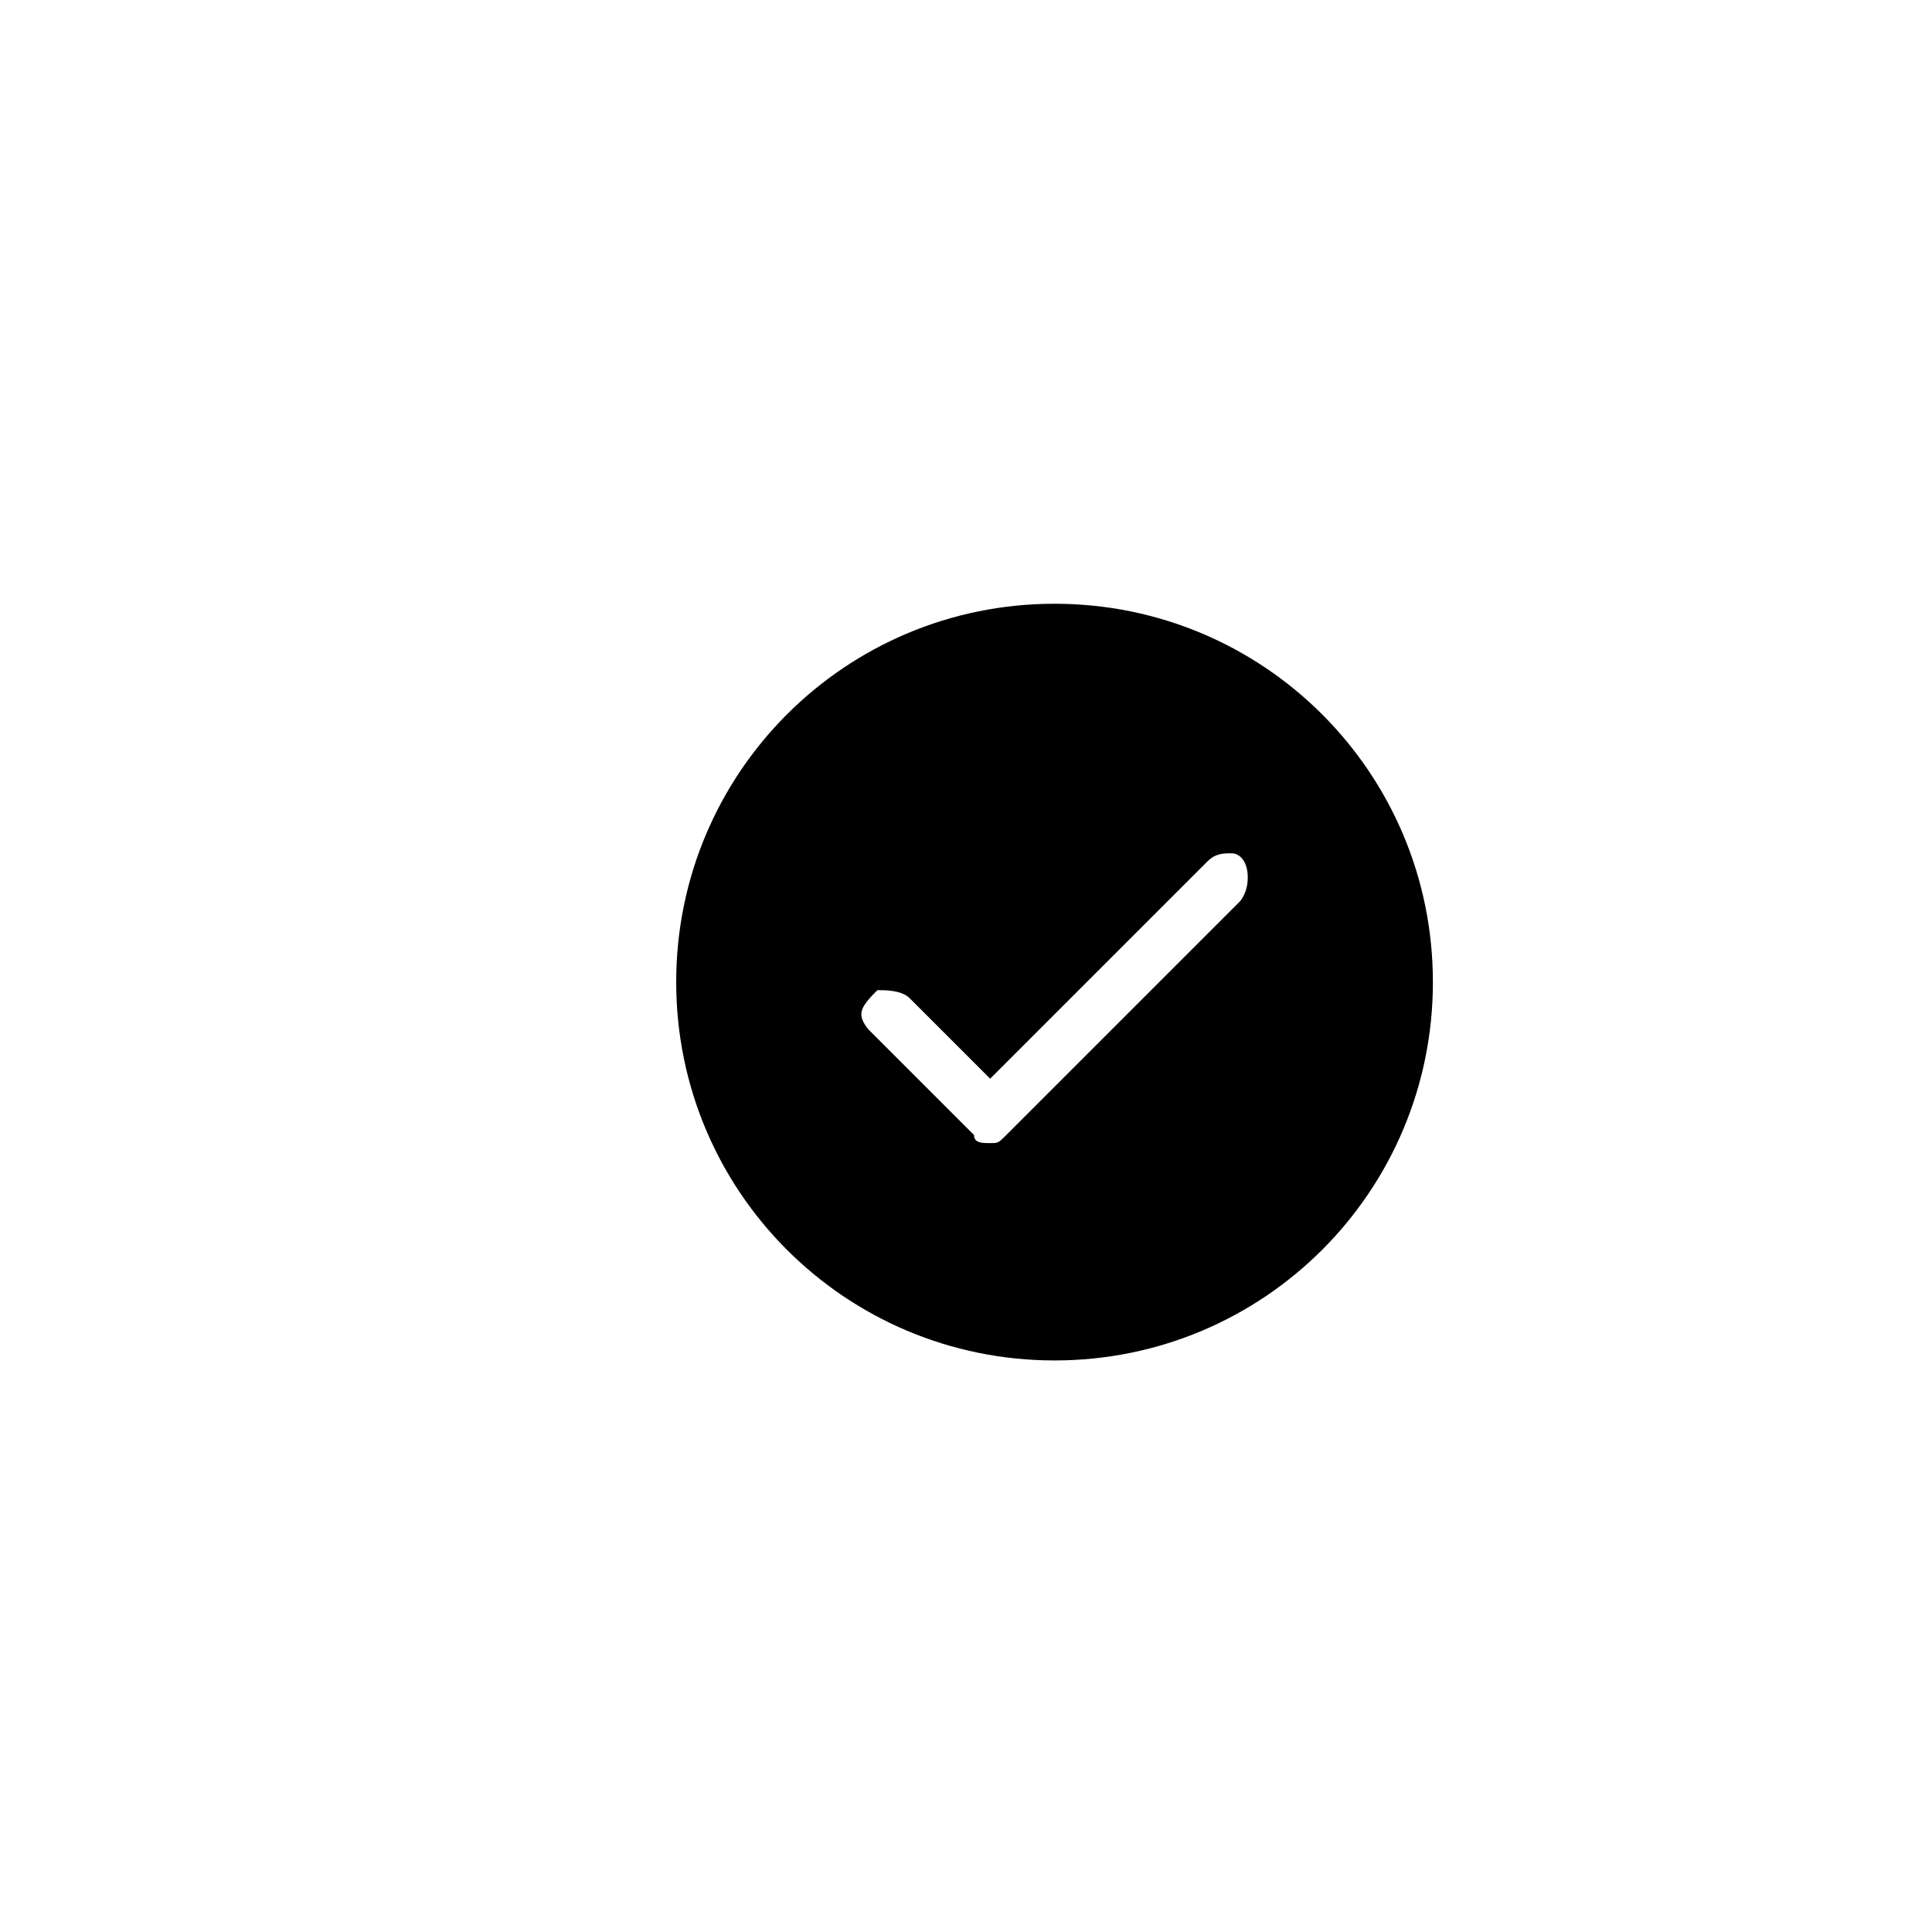 <?xml version="1.0" encoding="utf-8"?>
<!-- Generator: Adobe Illustrator 19.2.0, SVG Export Plug-In . SVG Version: 6.00 Build 0)  -->
<!DOCTYPE svg PUBLIC "-//W3C//DTD SVG 1.1//EN" "http://www.w3.org/Graphics/SVG/1.1/DTD/svg11.dtd">
<svg version="1.1" id="Layer_1" xmlns="http://www.w3.org/2000/svg" xmlns:xlink="http://www.w3.org/1999/xlink" x="0px" y="0px"
	 viewBox="0 0 24 24" style="enable-background:new 0 0 24 24;" xml:space="preserve">
<path d="M13.1,7.5c-2.6,0-4.7,2.1-4.7,4.7s2.1,4.7,4.7,4.7s4.7-2.1,4.7-4.7S15.7,7.5,13.1,7.5z M15.4,11.2l-2.9,2.9
	c-0.1,0.1-0.1,0.1-0.2,0.1s-0.2,0-0.2-0.1l-1.3-1.3c0,0-0.1-0.1-0.1-0.2c0-0.1,0.1-0.2,0.2-0.3c0.1,0,0.3,0,0.4,0.1l1,1l2.7-2.7
	c0.1-0.1,0.2-0.1,0.3-0.1s0.2,0.1,0.2,0.3C15.5,11.1,15.4,11.2,15.4,11.2z"/>
</svg>
